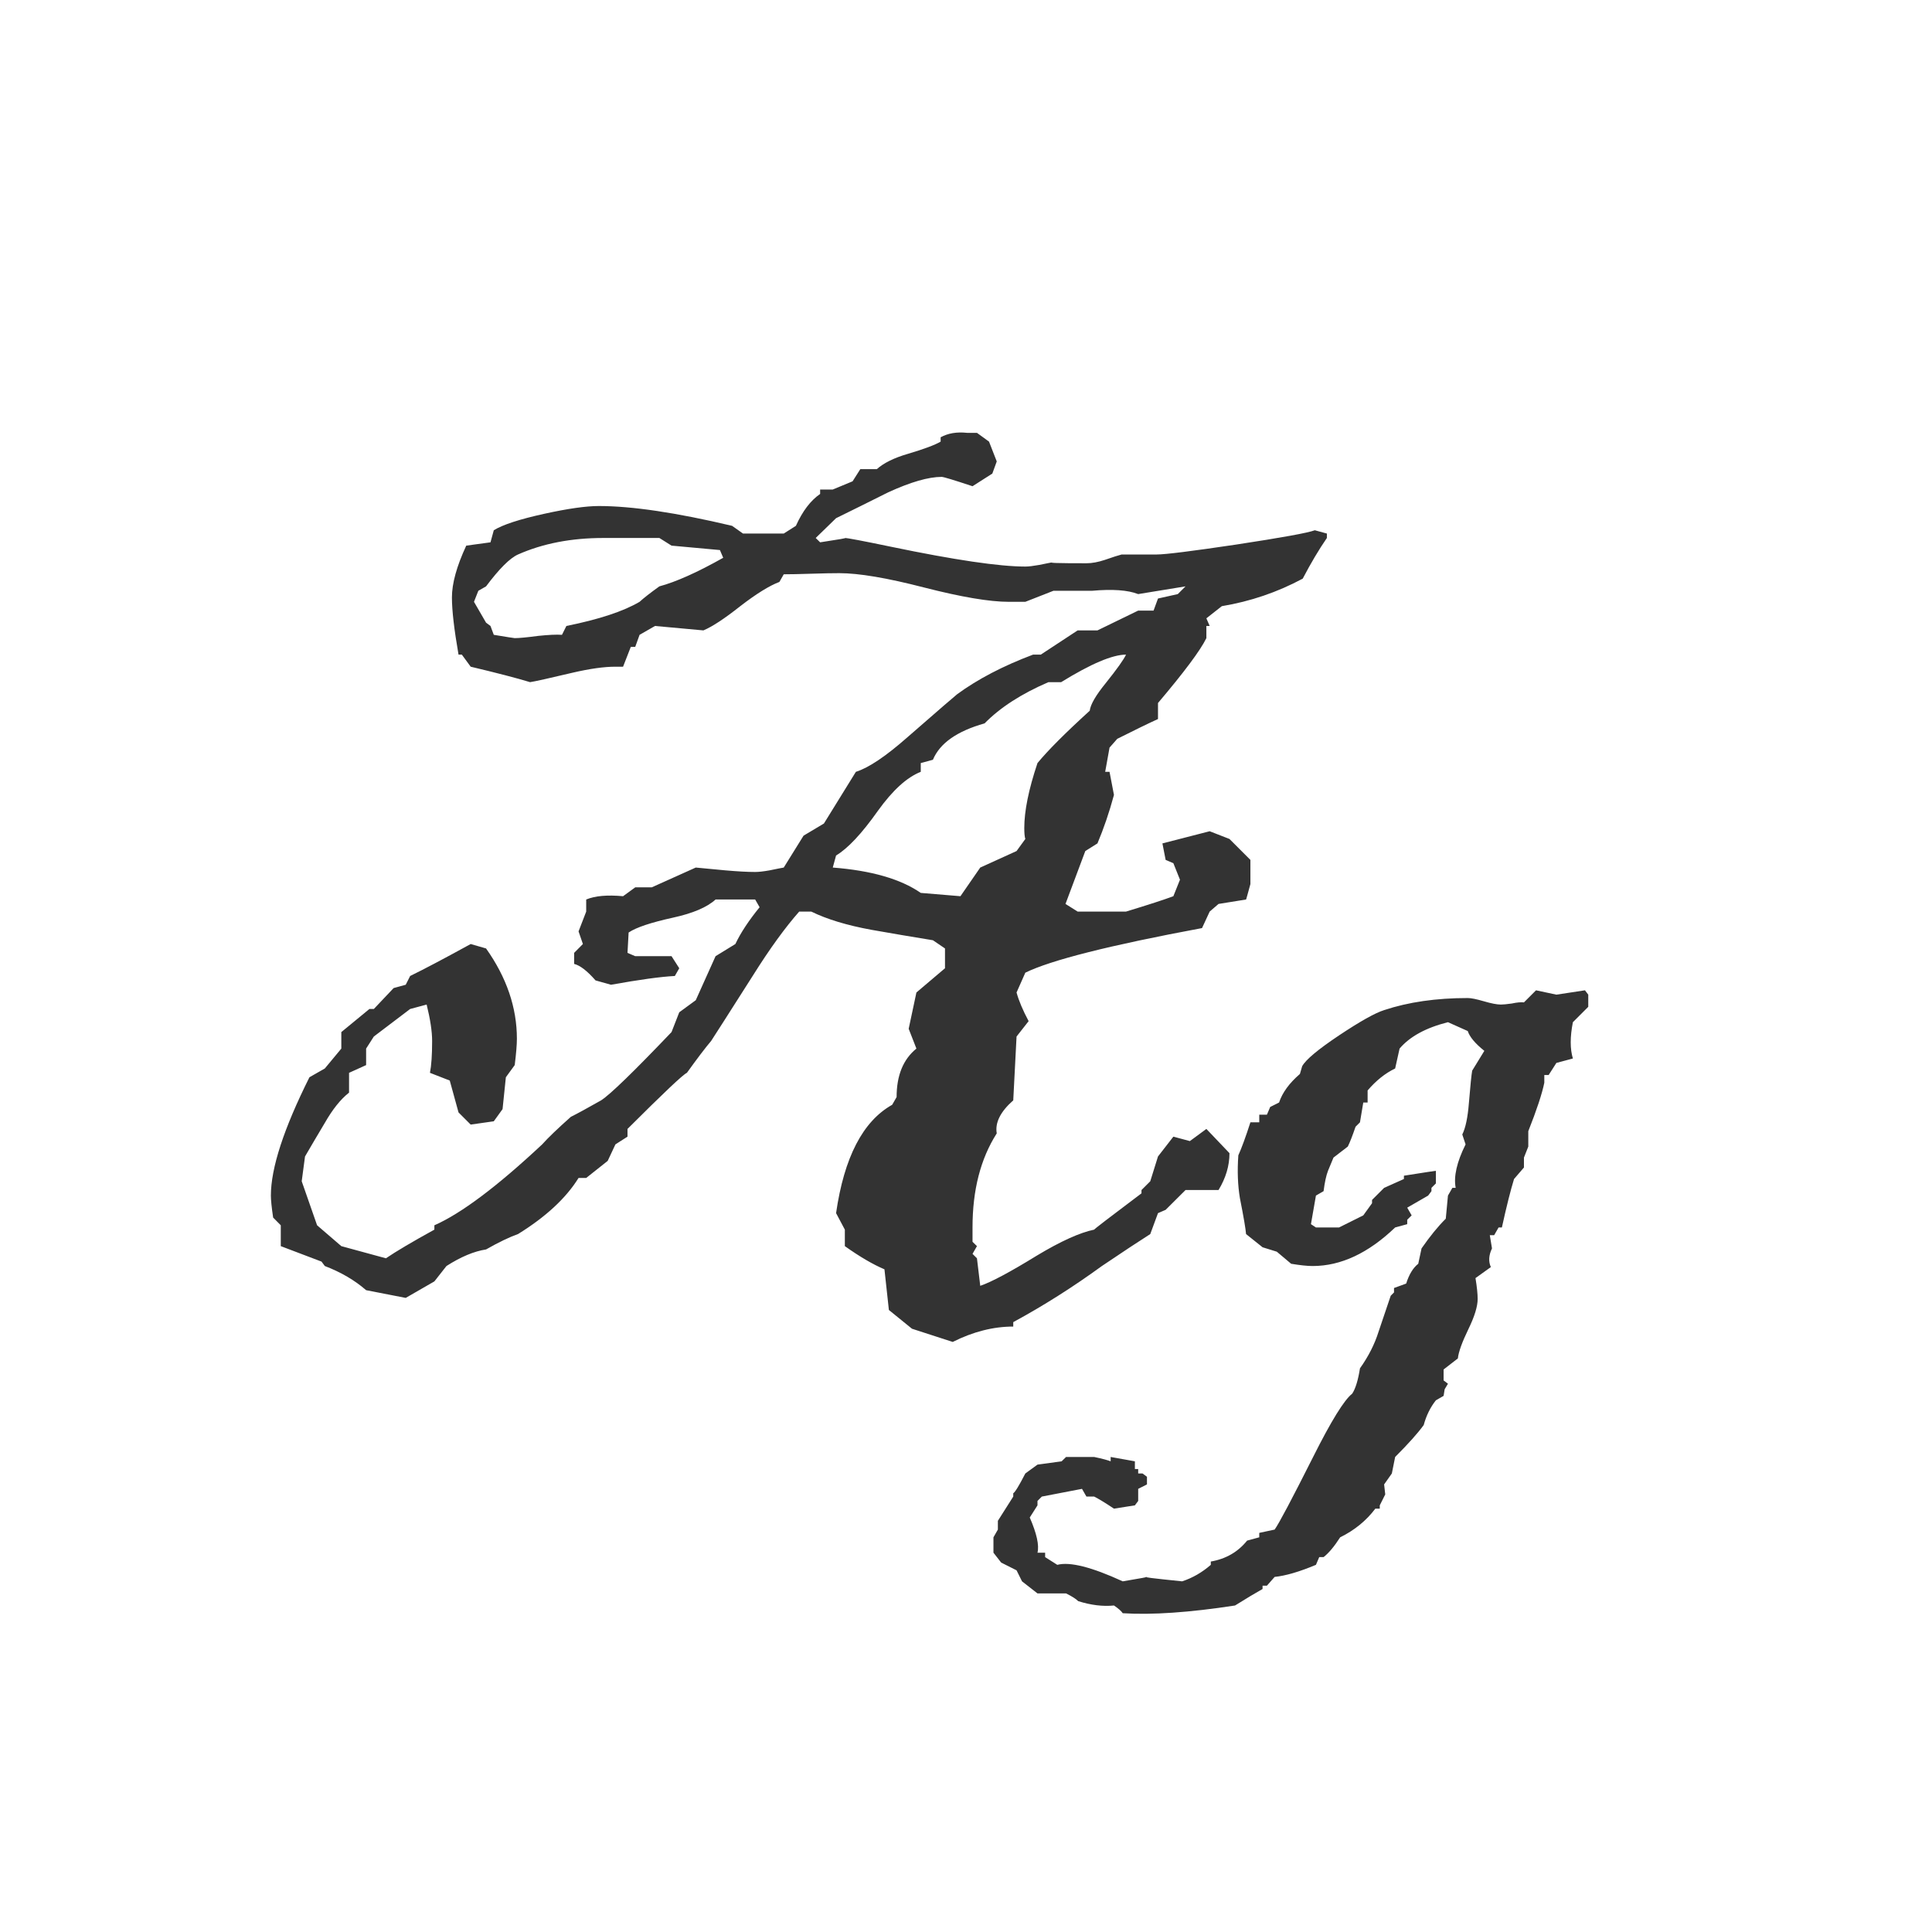 <svg width="24" height="24" viewBox="0 0 24 24" fill="none" xmlns="http://www.w3.org/2000/svg">
<path d="M16.483 6.683C16.383 6.828 16.283 6.997 16.183 7.188C15.868 7.357 15.533 7.471 15.178 7.53L14.986 7.681L15.027 7.776H14.986V7.927C14.913 8.077 14.713 8.346 14.385 8.733V8.932C14.266 8.986 14.098 9.068 13.879 9.178L13.783 9.287L13.729 9.588H13.783L13.838 9.875C13.779 10.094 13.71 10.294 13.633 10.477L13.482 10.572L13.236 11.229L13.387 11.324H13.988C14.271 11.238 14.467 11.174 14.576 11.133L14.658 10.928L14.576 10.723L14.48 10.682L14.44 10.477L15.027 10.326L15.273 10.422L15.533 10.682V10.982C15.497 11.115 15.479 11.178 15.479 11.174L15.137 11.229L15.027 11.324L14.932 11.529C13.783 11.743 13.052 11.928 12.737 12.083L12.628 12.329C12.655 12.429 12.705 12.548 12.778 12.685L12.628 12.876L12.587 13.669C12.427 13.81 12.359 13.947 12.382 14.079C12.181 14.394 12.081 14.783 12.081 15.248V15.426L12.136 15.48L12.081 15.576L12.136 15.631L12.177 15.973C12.313 15.927 12.548 15.802 12.881 15.597C13.177 15.419 13.414 15.312 13.592 15.275C13.596 15.266 13.792 15.116 14.18 14.824V14.783L14.289 14.674L14.385 14.366L14.576 14.12L14.781 14.175L14.986 14.024L15.273 14.325C15.273 14.48 15.228 14.633 15.137 14.783H14.727L14.48 15.029L14.385 15.07L14.289 15.33C14.152 15.417 13.952 15.549 13.688 15.727C13.332 15.986 12.965 16.219 12.587 16.424V16.479C12.341 16.479 12.09 16.542 11.835 16.67L11.329 16.506L11.042 16.273L10.987 15.768C10.846 15.708 10.682 15.613 10.495 15.48V15.275L10.386 15.07C10.486 14.378 10.718 13.929 11.083 13.724L11.138 13.628C11.138 13.359 11.22 13.159 11.384 13.026L11.288 12.78L11.384 12.329L11.739 12.028V11.782L11.589 11.68C11.334 11.639 11.079 11.595 10.823 11.55C10.523 11.495 10.274 11.42 10.078 11.324H9.928C9.755 11.52 9.563 11.784 9.354 12.117C9.044 12.605 8.87 12.876 8.834 12.931C8.761 13.017 8.661 13.149 8.533 13.327C8.488 13.345 8.242 13.578 7.795 14.024V14.12L7.645 14.216L7.549 14.421L7.282 14.633H7.187C7.032 14.883 6.781 15.116 6.435 15.33C6.33 15.367 6.198 15.43 6.038 15.521C5.888 15.544 5.724 15.613 5.546 15.727L5.396 15.918L5.04 16.123L4.548 16.027C4.407 15.904 4.236 15.804 4.035 15.727L3.994 15.672L3.488 15.48V15.221L3.393 15.125C3.374 14.997 3.365 14.906 3.365 14.852C3.365 14.51 3.525 14.02 3.844 13.382L4.035 13.273L4.24 13.026V12.821L4.589 12.534H4.644L4.89 12.274L5.04 12.233L5.095 12.124C5.263 12.042 5.514 11.91 5.847 11.727L6.038 11.782C6.293 12.142 6.421 12.516 6.421 12.903C6.421 12.976 6.412 13.086 6.394 13.231L6.284 13.382L6.243 13.778L6.134 13.929L5.847 13.97L5.696 13.819L5.587 13.423L5.341 13.327C5.359 13.236 5.368 13.104 5.368 12.931C5.368 12.812 5.345 12.662 5.3 12.479L5.095 12.534L4.644 12.876L4.548 13.026V13.231L4.336 13.327V13.573C4.231 13.655 4.131 13.781 4.035 13.949C3.953 14.086 3.871 14.225 3.789 14.366L3.748 14.674L3.939 15.221L4.24 15.48L4.794 15.631C4.922 15.544 5.122 15.426 5.396 15.275V15.221C5.728 15.075 6.175 14.74 6.735 14.216C6.808 14.134 6.927 14.02 7.091 13.874C7.173 13.833 7.298 13.765 7.467 13.669C7.581 13.596 7.872 13.313 8.342 12.821L8.438 12.575L8.643 12.425L8.889 11.878L9.135 11.727C9.199 11.591 9.299 11.438 9.436 11.27L9.381 11.174H8.889C8.784 11.27 8.608 11.345 8.362 11.399C8.089 11.459 7.904 11.52 7.809 11.584L7.795 11.837L7.891 11.878H8.342L8.438 12.028L8.383 12.124C8.205 12.133 7.941 12.17 7.59 12.233L7.398 12.179C7.294 12.06 7.205 11.992 7.132 11.974V11.837L7.241 11.727L7.187 11.57L7.282 11.324V11.174C7.392 11.128 7.544 11.115 7.74 11.133L7.891 11.023H8.096L8.643 10.777C8.697 10.782 8.82 10.793 9.012 10.812C9.162 10.825 9.285 10.832 9.381 10.832C9.426 10.832 9.486 10.825 9.559 10.812C9.65 10.793 9.709 10.782 9.736 10.777L9.982 10.381L10.235 10.23L10.632 9.588C10.791 9.538 11.005 9.394 11.274 9.157C11.666 8.815 11.871 8.638 11.89 8.624C12.145 8.437 12.459 8.273 12.833 8.132H12.929L13.387 7.831H13.633L14.139 7.585H14.33L14.385 7.435L14.631 7.38L14.727 7.284L14.139 7.38C14.011 7.33 13.82 7.316 13.565 7.339H13.086L12.737 7.476H12.532C12.291 7.476 11.94 7.416 11.479 7.298C11.019 7.179 10.668 7.12 10.427 7.12C10.345 7.12 10.229 7.122 10.078 7.127C9.928 7.132 9.814 7.134 9.736 7.134L9.682 7.229C9.559 7.275 9.397 7.375 9.196 7.53C9 7.685 8.848 7.785 8.738 7.831L8.137 7.776L7.945 7.886L7.891 8.036H7.836L7.74 8.282H7.645C7.503 8.282 7.326 8.307 7.111 8.357C6.82 8.426 6.644 8.465 6.585 8.474C6.421 8.424 6.175 8.36 5.847 8.282L5.737 8.132H5.696C5.642 7.822 5.614 7.585 5.614 7.421C5.614 7.248 5.673 7.034 5.792 6.778L6.093 6.737L6.134 6.587C6.243 6.519 6.453 6.45 6.763 6.382C7.054 6.318 7.28 6.286 7.439 6.286C7.85 6.286 8.401 6.368 9.094 6.532L9.23 6.628H9.736L9.887 6.532C9.969 6.35 10.069 6.218 10.188 6.136V6.081H10.345L10.591 5.979L10.687 5.828H10.892C10.978 5.751 11.108 5.687 11.281 5.637C11.482 5.577 11.616 5.527 11.685 5.486V5.432C11.776 5.382 11.885 5.363 12.013 5.377H12.136L12.286 5.486L12.382 5.732L12.327 5.883L12.081 6.04C11.849 5.963 11.721 5.924 11.698 5.924C11.534 5.924 11.313 5.988 11.035 6.115C10.816 6.225 10.6 6.332 10.386 6.437L10.133 6.683L10.188 6.737C10.425 6.701 10.527 6.683 10.495 6.683C10.527 6.683 10.718 6.719 11.069 6.792C11.858 6.956 12.414 7.038 12.737 7.038C12.778 7.038 12.835 7.031 12.908 7.018C12.999 6.999 13.059 6.988 13.086 6.983C12.999 6.993 13.136 6.997 13.496 6.997C13.565 6.997 13.64 6.983 13.722 6.956C13.826 6.92 13.897 6.897 13.934 6.888C13.934 6.888 14.079 6.888 14.371 6.888C14.476 6.888 14.804 6.847 15.355 6.765C15.925 6.678 16.251 6.619 16.333 6.587L16.483 6.628V6.683ZM13.988 8.132C13.82 8.132 13.551 8.246 13.182 8.474H13.024C12.687 8.619 12.423 8.79 12.231 8.986C11.89 9.082 11.675 9.232 11.589 9.438L11.438 9.479V9.588C11.265 9.656 11.088 9.818 10.905 10.073C10.705 10.356 10.532 10.54 10.386 10.627L10.345 10.777C10.823 10.814 11.188 10.919 11.438 11.092L11.931 11.133L12.177 10.777L12.628 10.572L12.737 10.422C12.728 10.395 12.724 10.349 12.724 10.285C12.724 10.075 12.778 9.807 12.888 9.479C13.02 9.319 13.236 9.103 13.537 8.829C13.546 8.752 13.612 8.638 13.735 8.487C13.877 8.31 13.961 8.191 13.988 8.132ZM8.984 6.929L8.943 6.833L8.342 6.778L8.191 6.683H7.494C7.098 6.683 6.744 6.751 6.435 6.888C6.334 6.933 6.202 7.065 6.038 7.284L5.942 7.339L5.888 7.476L6.038 7.735L6.093 7.776L6.134 7.886C6.298 7.913 6.384 7.927 6.394 7.927C6.448 7.927 6.546 7.918 6.688 7.899C6.815 7.886 6.913 7.881 6.981 7.886L7.036 7.776C7.442 7.694 7.745 7.594 7.945 7.476C7.995 7.43 8.077 7.366 8.191 7.284C8.396 7.229 8.661 7.111 8.984 6.929ZM19.73 12.507L19.539 12.698C19.503 12.88 19.503 13.031 19.539 13.149L19.334 13.204L19.238 13.354H19.184V13.45C19.156 13.587 19.09 13.787 18.985 14.052V14.243L18.931 14.38V14.503L18.808 14.646C18.767 14.779 18.716 14.979 18.657 15.248H18.616L18.561 15.344H18.507L18.534 15.508C18.493 15.594 18.489 15.672 18.52 15.74L18.329 15.877C18.347 15.986 18.356 16.073 18.356 16.137C18.356 16.228 18.318 16.353 18.24 16.513C18.163 16.672 18.119 16.793 18.11 16.875L17.933 17.012V17.148L17.987 17.189L17.946 17.258L17.933 17.34L17.837 17.395C17.769 17.481 17.718 17.584 17.686 17.702C17.614 17.802 17.495 17.935 17.331 18.099L17.29 18.304L17.194 18.44L17.208 18.564L17.14 18.7V18.741H17.085C16.971 18.892 16.825 19.01 16.648 19.097C16.575 19.211 16.506 19.293 16.442 19.343H16.388L16.347 19.439C16.142 19.525 15.971 19.575 15.834 19.589L15.738 19.698H15.684V19.739C15.602 19.785 15.488 19.853 15.342 19.944C14.777 20.031 14.312 20.063 13.947 20.04C13.929 20.013 13.893 19.981 13.838 19.944C13.701 19.958 13.553 19.94 13.394 19.89C13.366 19.862 13.316 19.83 13.243 19.794H12.888L12.696 19.644L12.628 19.507L12.437 19.411L12.341 19.288V19.097L12.396 19.001V18.892L12.587 18.591V18.55C12.61 18.536 12.66 18.454 12.737 18.304L12.888 18.194L13.188 18.153L13.243 18.099H13.592C13.697 18.121 13.765 18.14 13.797 18.153V18.099L14.098 18.153V18.249H14.139V18.304H14.193L14.248 18.345V18.44L14.139 18.495V18.645L14.098 18.7L13.838 18.741C13.729 18.668 13.646 18.618 13.592 18.591H13.496L13.441 18.495L12.942 18.591L12.888 18.645V18.7L12.792 18.851C12.879 19.051 12.911 19.197 12.888 19.288H12.983V19.343L13.134 19.439C13.289 19.398 13.56 19.466 13.947 19.644C14.166 19.607 14.266 19.589 14.248 19.589C14.175 19.589 14.321 19.607 14.685 19.644C14.813 19.602 14.932 19.534 15.041 19.439V19.398C15.228 19.366 15.378 19.279 15.492 19.138L15.643 19.097V19.042L15.834 19.001C15.889 18.924 16.048 18.623 16.312 18.099C16.536 17.652 16.698 17.39 16.798 17.312C16.839 17.249 16.871 17.144 16.894 16.998C16.998 16.852 17.076 16.7 17.126 16.54C17.217 16.271 17.267 16.123 17.276 16.096L17.317 16.055V16L17.468 15.945C17.504 15.831 17.554 15.749 17.618 15.699L17.659 15.508C17.764 15.357 17.864 15.234 17.96 15.139L17.987 14.852L18.042 14.756H18.083C18.056 14.615 18.097 14.435 18.206 14.216L18.165 14.093C18.206 14.011 18.233 13.881 18.247 13.703C18.265 13.484 18.279 13.35 18.288 13.3L18.439 13.054C18.325 12.963 18.256 12.88 18.233 12.808L17.987 12.698C17.714 12.767 17.513 12.876 17.386 13.026L17.331 13.273C17.208 13.332 17.094 13.423 16.989 13.546V13.696H16.935L16.894 13.942L16.839 13.997C16.802 14.106 16.77 14.188 16.743 14.243L16.565 14.38L16.497 14.544C16.474 14.603 16.456 14.688 16.442 14.797L16.347 14.852L16.285 15.207L16.347 15.248H16.634L16.935 15.098L17.044 14.947V14.906L17.194 14.756L17.44 14.646V14.605C17.696 14.565 17.828 14.544 17.837 14.544V14.701L17.782 14.756V14.797L17.741 14.852L17.481 15.002L17.536 15.098L17.481 15.152V15.207L17.331 15.248C16.998 15.567 16.657 15.727 16.306 15.727C16.237 15.727 16.148 15.717 16.039 15.699L15.861 15.549L15.684 15.494L15.479 15.33C15.474 15.266 15.449 15.118 15.403 14.886C15.376 14.726 15.369 14.549 15.383 14.352C15.424 14.261 15.474 14.125 15.533 13.942H15.643V13.847H15.738L15.779 13.751L15.889 13.696C15.93 13.573 16.016 13.455 16.148 13.341L16.176 13.245C16.221 13.163 16.374 13.036 16.634 12.862C16.894 12.689 17.08 12.584 17.194 12.548C17.495 12.448 17.841 12.398 18.233 12.398C18.274 12.398 18.34 12.411 18.432 12.438C18.527 12.466 18.598 12.479 18.644 12.479C18.671 12.479 18.716 12.475 18.78 12.466C18.844 12.452 18.894 12.448 18.931 12.452L19.081 12.302L19.334 12.356L19.689 12.302L19.73 12.356V12.507Z" fill="#333333"/>
</svg>
